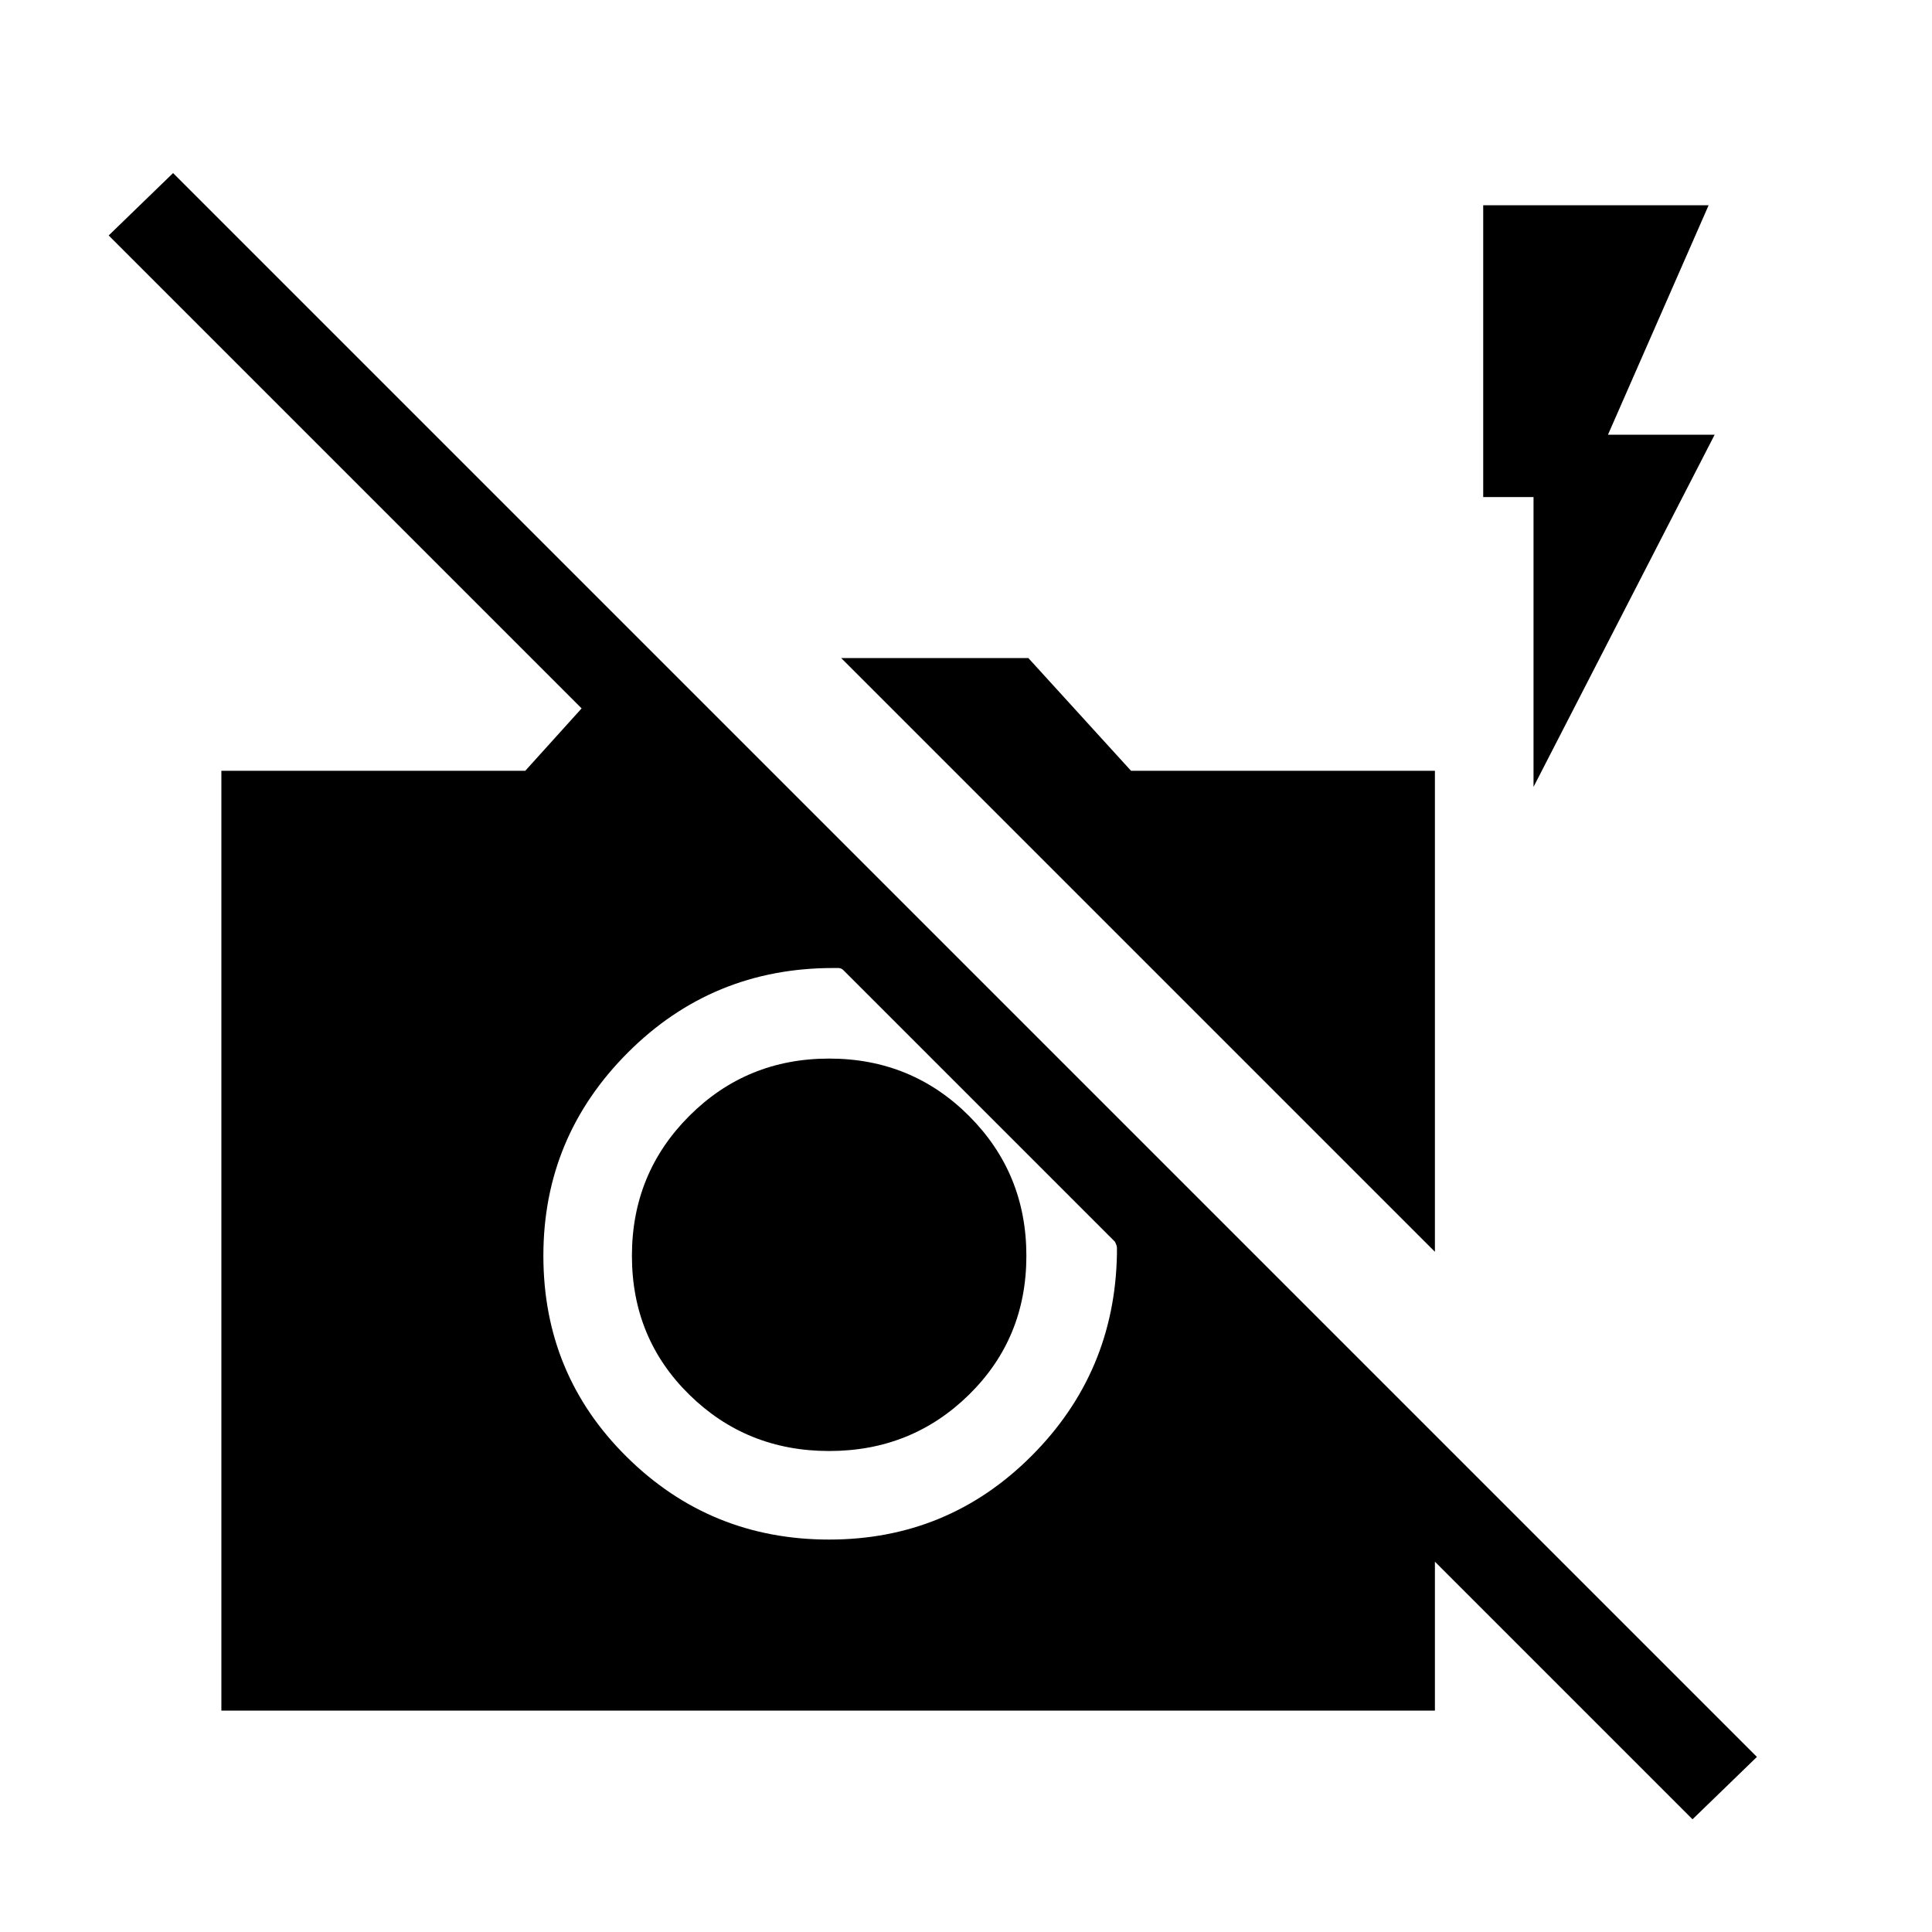 <svg xmlns="http://www.w3.org/2000/svg" height="48" width="48"><path d="m42.05 45.2-6.4-6.4v3.7H5.5V19.15h7.55l1.4-1.55L2.7 5.85 4.3 4.3l39.35 39.35Zm-21.1-21.1q-.05-.05-.125-.05H20.7q-3 0-5.1 2.1-2.1 2.1-2.1 5.05 0 2.95 2.075 5t5.025 2.05q2.95 0 5.025-2.075t2.125-5.025V31q0-.05-.05-.15Zm-.35 11.95q-2.05 0-3.475-1.4-1.425-1.4-1.425-3.45 0-2.05 1.425-3.475Q18.55 26.3 20.6 26.3t3.475 1.425Q25.5 29.15 25.5 31.2t-1.425 3.45q-1.425 1.4-3.475 1.4Zm15.05-4.95L20.9 16.35h4.65l2.55 2.8h7.55Zm2.45-11.55v-7.2h-1.25V5.1h5.6l-2.5 5.7h2.65Z"/></svg>